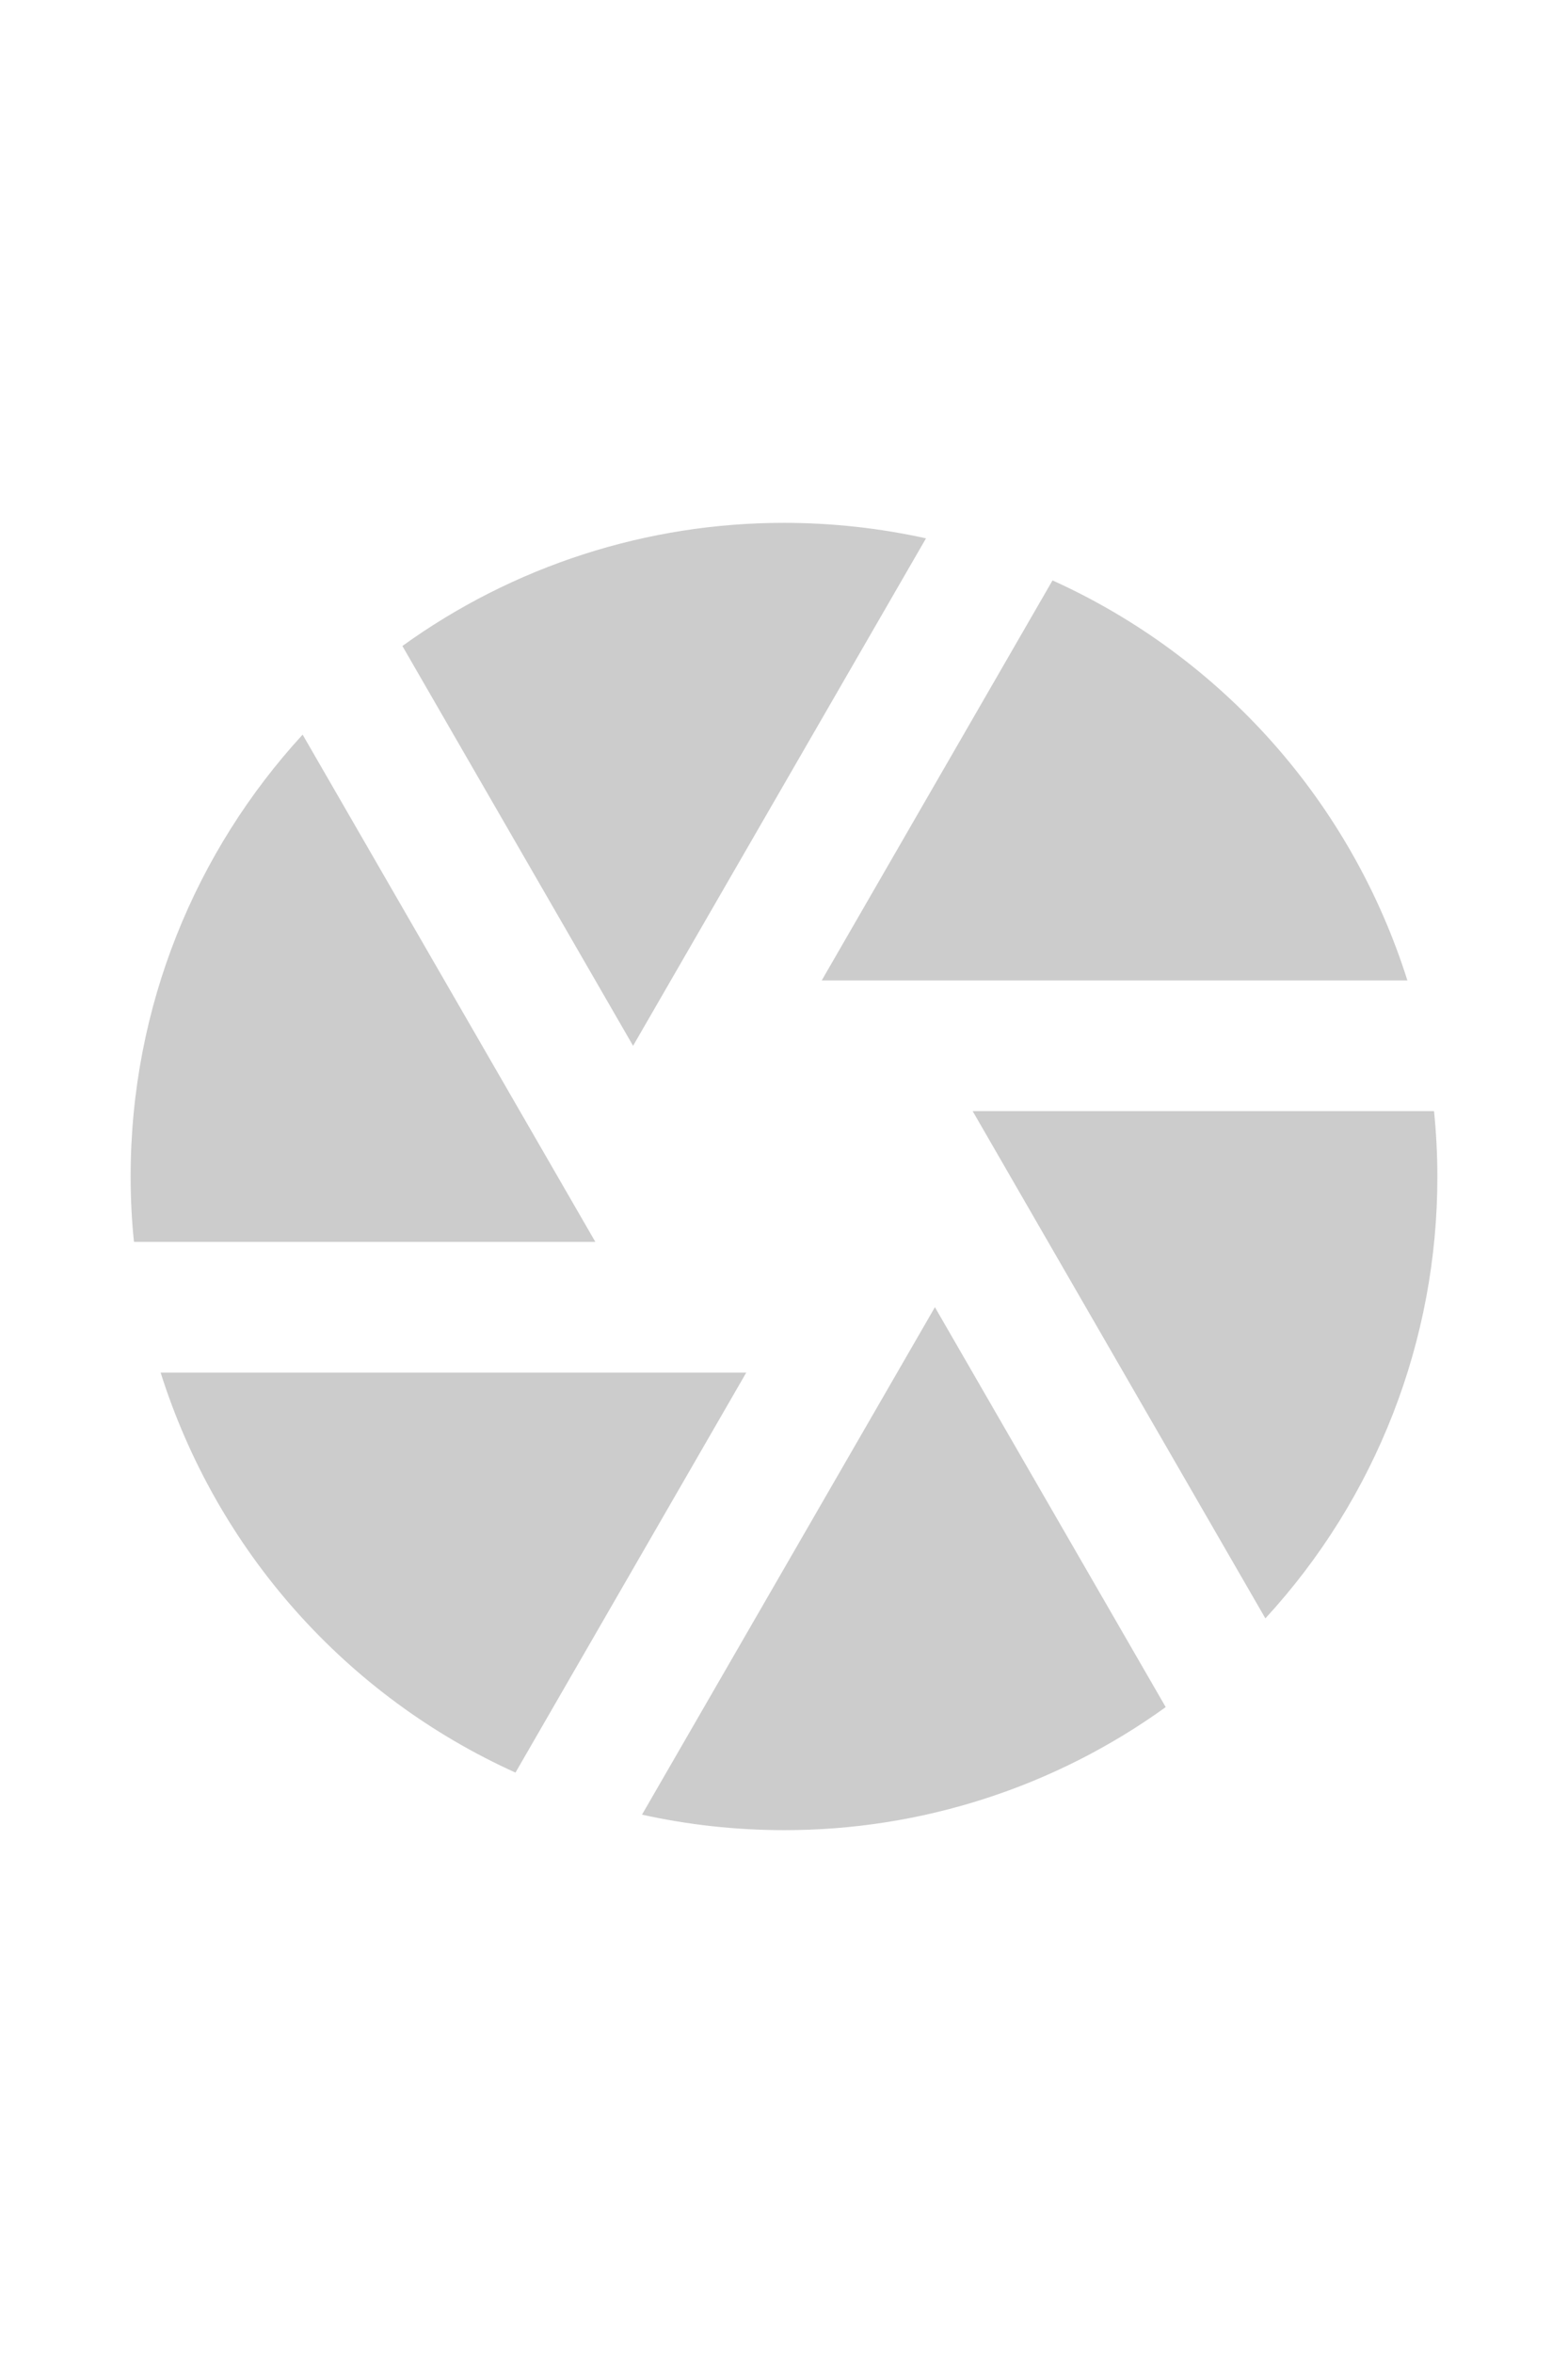 <svg width="16" height="24" viewBox="0 0 16 24" fill="none" xmlns="http://www.w3.org/2000/svg">
<path d="M6.551 18.509L9.54 13.333L11.895 17.412C10.761 18.23 9.398 18.669 8 18.667C7.503 18.667 7.018 18.612 6.551 18.509ZM5.26 18.08C4.403 17.693 3.638 17.129 3.014 16.426C2.39 15.723 1.922 14.896 1.639 14H7.615L5.26 18.08ZM1.367 12.667C1.344 12.448 1.333 12.225 1.333 12C1.333 10.262 1.999 8.679 3.088 7.493L6.075 12.667H1.367ZM4.106 6.589C5.239 5.771 6.602 5.332 8 5.333C8.497 5.333 8.982 5.388 9.449 5.491L6.46 10.667L4.106 6.589ZM10.74 5.92C11.596 6.307 12.362 6.871 12.986 7.574C13.61 8.277 14.078 9.104 14.361 10H8.385L10.74 5.92ZM14.633 11.333C14.655 11.553 14.667 11.775 14.667 12C14.669 13.67 14.043 15.279 12.912 16.507L9.925 11.333H14.633Z" fill="#CCCCCC"/>
</svg>
